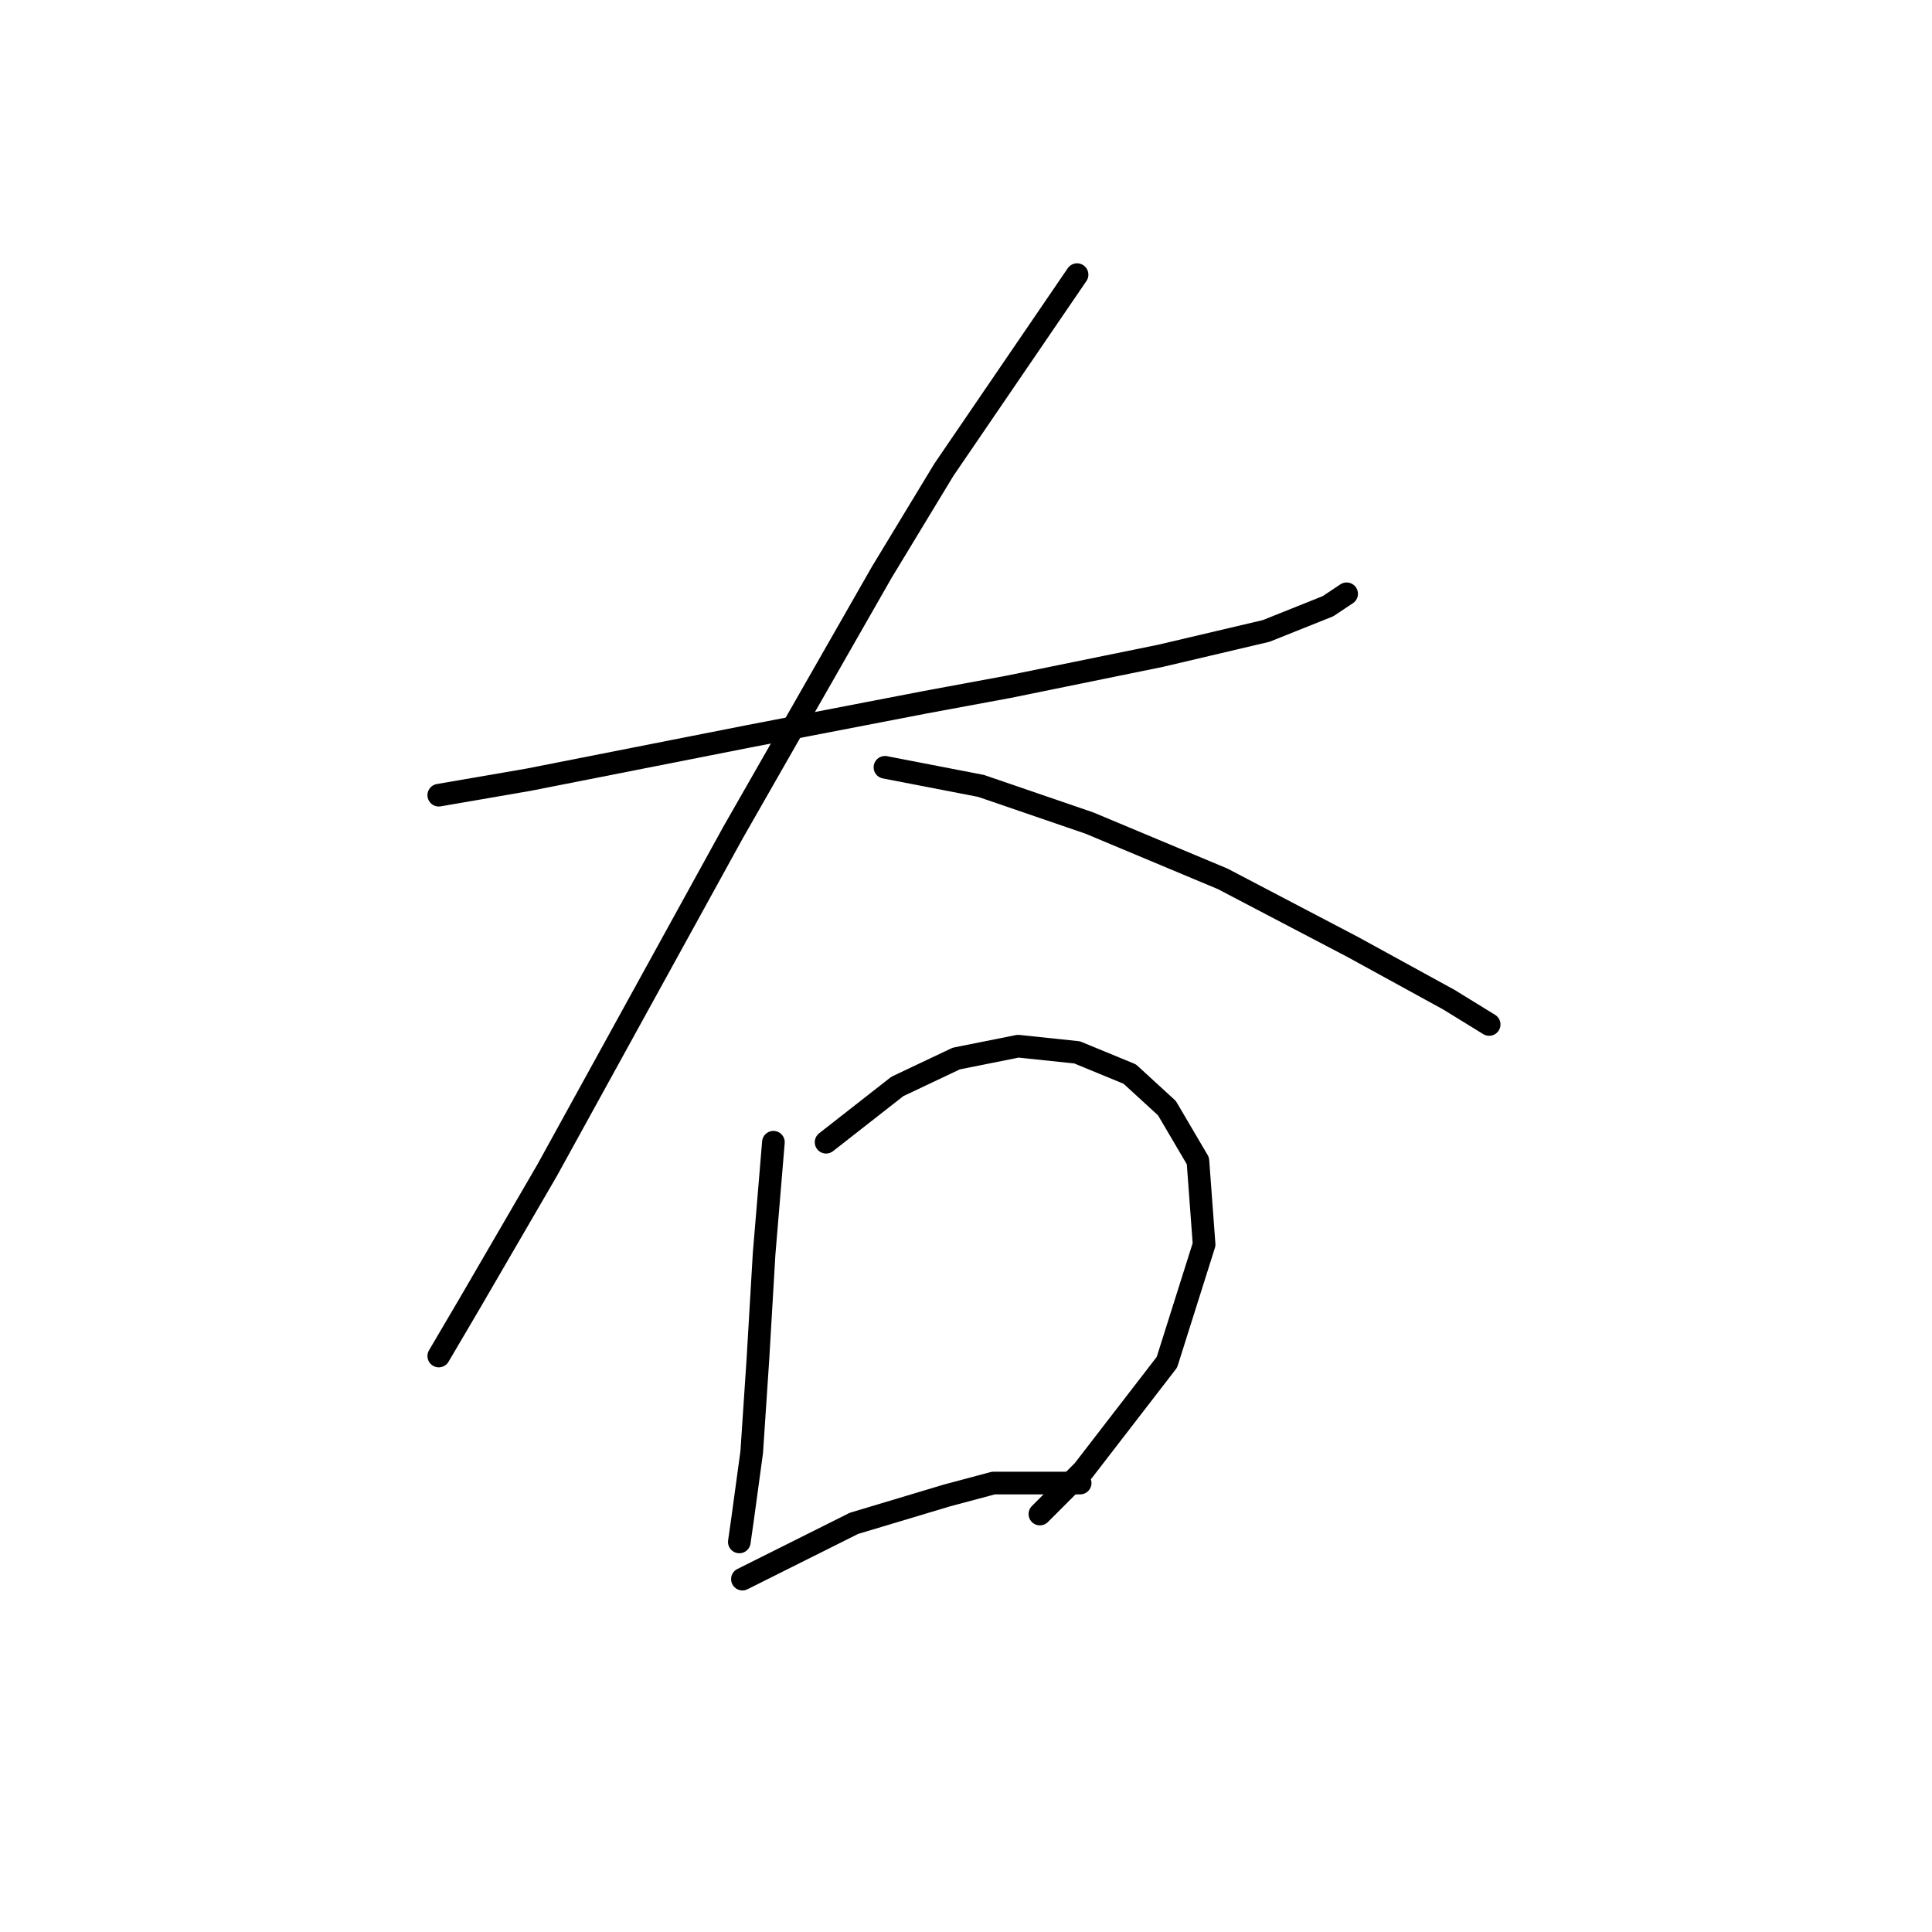 <?xml version="1.0" standalone="no"?>
    <svg width="256" height="256" xmlns="http://www.w3.org/2000/svg" version="1.1">
    <polyline stroke="black" stroke-width="3" stroke-linecap="round" fill="transparent" stroke-linejoin="round" points="58.139 105.367 70.045 103.314 99.196 97.566 122.599 93.05 133.684 90.997 153.802 86.891 167.761 83.606 175.973 80.322 178.436 78.68 178.436 78.68 " />
        <polyline stroke="black" stroke-width="3" stroke-linecap="round" fill="transparent" stroke-linejoin="round" points="142.717 36.391 125.062 62.257 116.851 75.806 97.143 110.294 72.509 155.046 62.245 172.7 58.139 179.68 58.139 179.68 " />
        <polyline stroke="black" stroke-width="3" stroke-linecap="round" fill="transparent" stroke-linejoin="round" points="117.261 101.672 129.989 104.135 144.359 109.062 162.013 116.452 179.257 125.485 191.985 132.464 197.322 135.749 197.322 135.749 " />
        <polyline stroke="black" stroke-width="3" stroke-linecap="round" fill="transparent" stroke-linejoin="round" points="102.481 151.351 101.249 166.131 100.428 180.091 99.607 192.408 98.375 201.44 97.964 204.314 97.964 204.314 " />
        <polyline stroke="black" stroke-width="3" stroke-linecap="round" fill="transparent" stroke-linejoin="round" points="109.46 151.351 118.903 143.96 126.704 140.265 134.916 138.623 142.717 139.444 149.696 142.318 154.623 146.834 158.729 153.814 159.55 164.899 154.623 180.501 143.538 194.871 137.79 200.619 137.79 200.619 " />
        <polyline stroke="black" stroke-width="3" stroke-linecap="round" fill="transparent" stroke-linejoin="round" points="98.375 209.241 113.155 201.851 125.473 198.156 131.631 196.513 143.127 196.513 143.127 196.513 " />
        </svg>